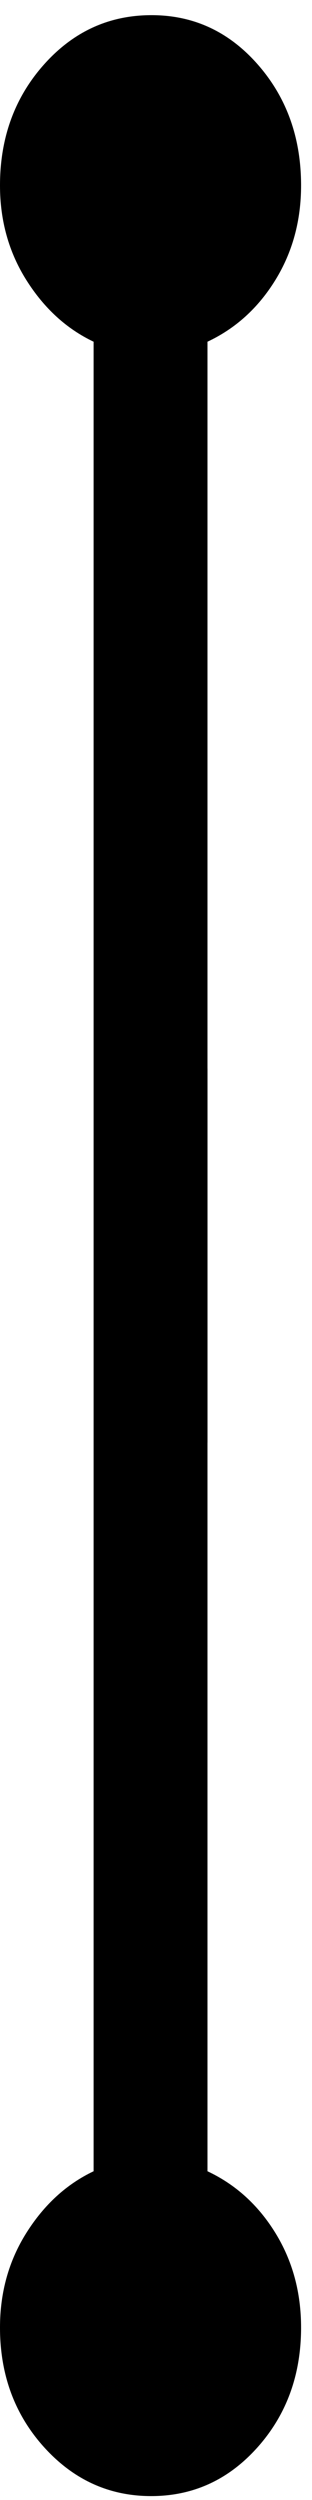 <svg width="10" height="80" viewBox="0 0 10 80" fill="none" xmlns="http://www.w3.org/2000/svg">
<path d="M9.65 74.481C9.65 75.991 9.186 77.268 8.257 78.311C7.328 79.353 6.19 79.875 4.845 79.875C3.5 79.875 2.356 79.353 1.413 78.311C0.471 77.268 0 75.991 0 74.481C0 73.354 0.283 72.342 0.85 71.445C1.417 70.547 2.133 69.892 3 69.48L3 34.196H6.65L6.65 69.48C7.55 69.903 8.275 70.56 8.825 71.452C9.375 72.344 9.65 73.354 9.65 74.481Z" fill="black"/>
<path d="M9.65 5.935C9.65 7.062 9.375 8.071 8.825 8.963C8.275 9.855 7.55 10.513 6.65 10.935L6.65 46.163H3L3 10.935C2.133 10.523 1.417 9.868 0.85 8.971C0.283 8.074 0 7.062 0 5.935C0 4.409 0.47 3.119 1.409 2.065C2.348 1.011 3.497 0.485 4.857 0.485C6.203 0.485 7.338 1.011 8.263 2.065C9.188 3.119 9.65 4.409 9.65 5.935Z" fill="black"/>
</svg>
